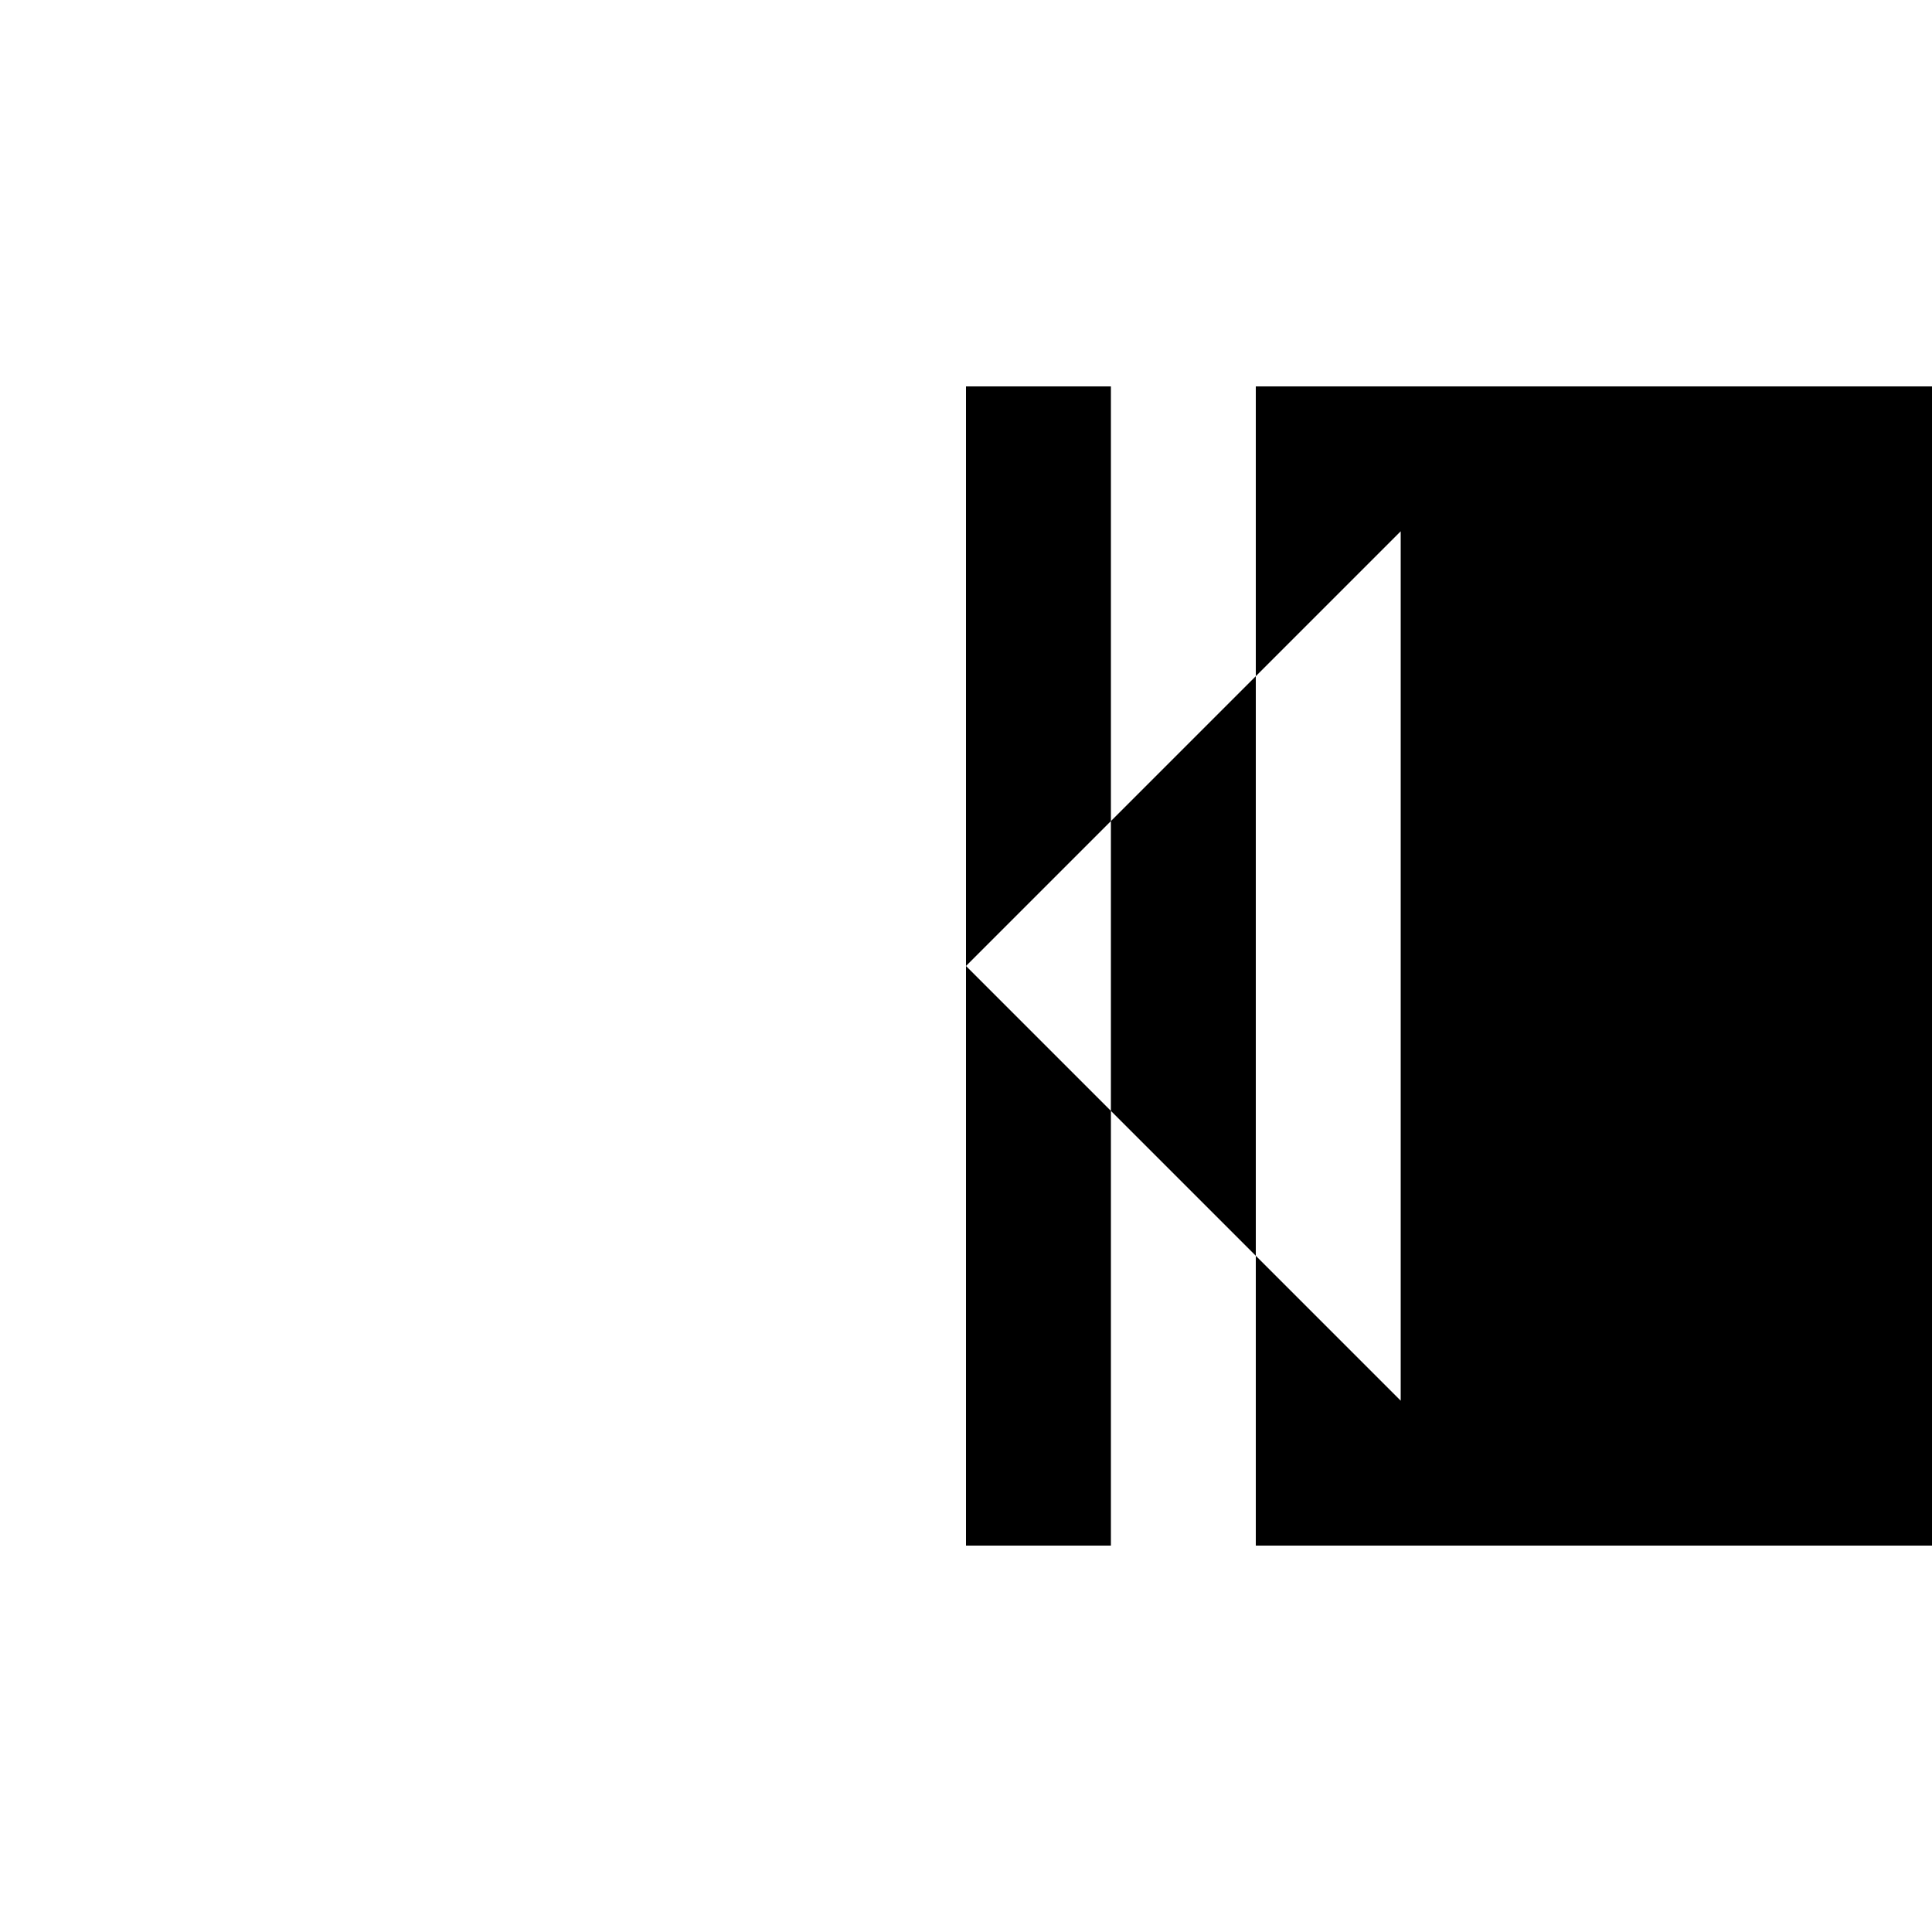 <svg xmlns="http://www.w3.org/2000/svg" viewBox="-100 -100 500 500"><path style="fill:#000000" fill-rule="evenodd" d="M 150 0 L 187.5 0 L 187.5 112.5 L 150 150 L 187.5 187.5 L 225 225 L 262.5 262.5 L 262.5 37.5 L 225 75 L 225 225 L 225 300 L 450 300 L 450 0 L 225 0 L 225 75 L 187.5 112.5 L 187.5 187.5 L 187.5 300 L 150 300 L 150 150 L 150 0"/></svg>

